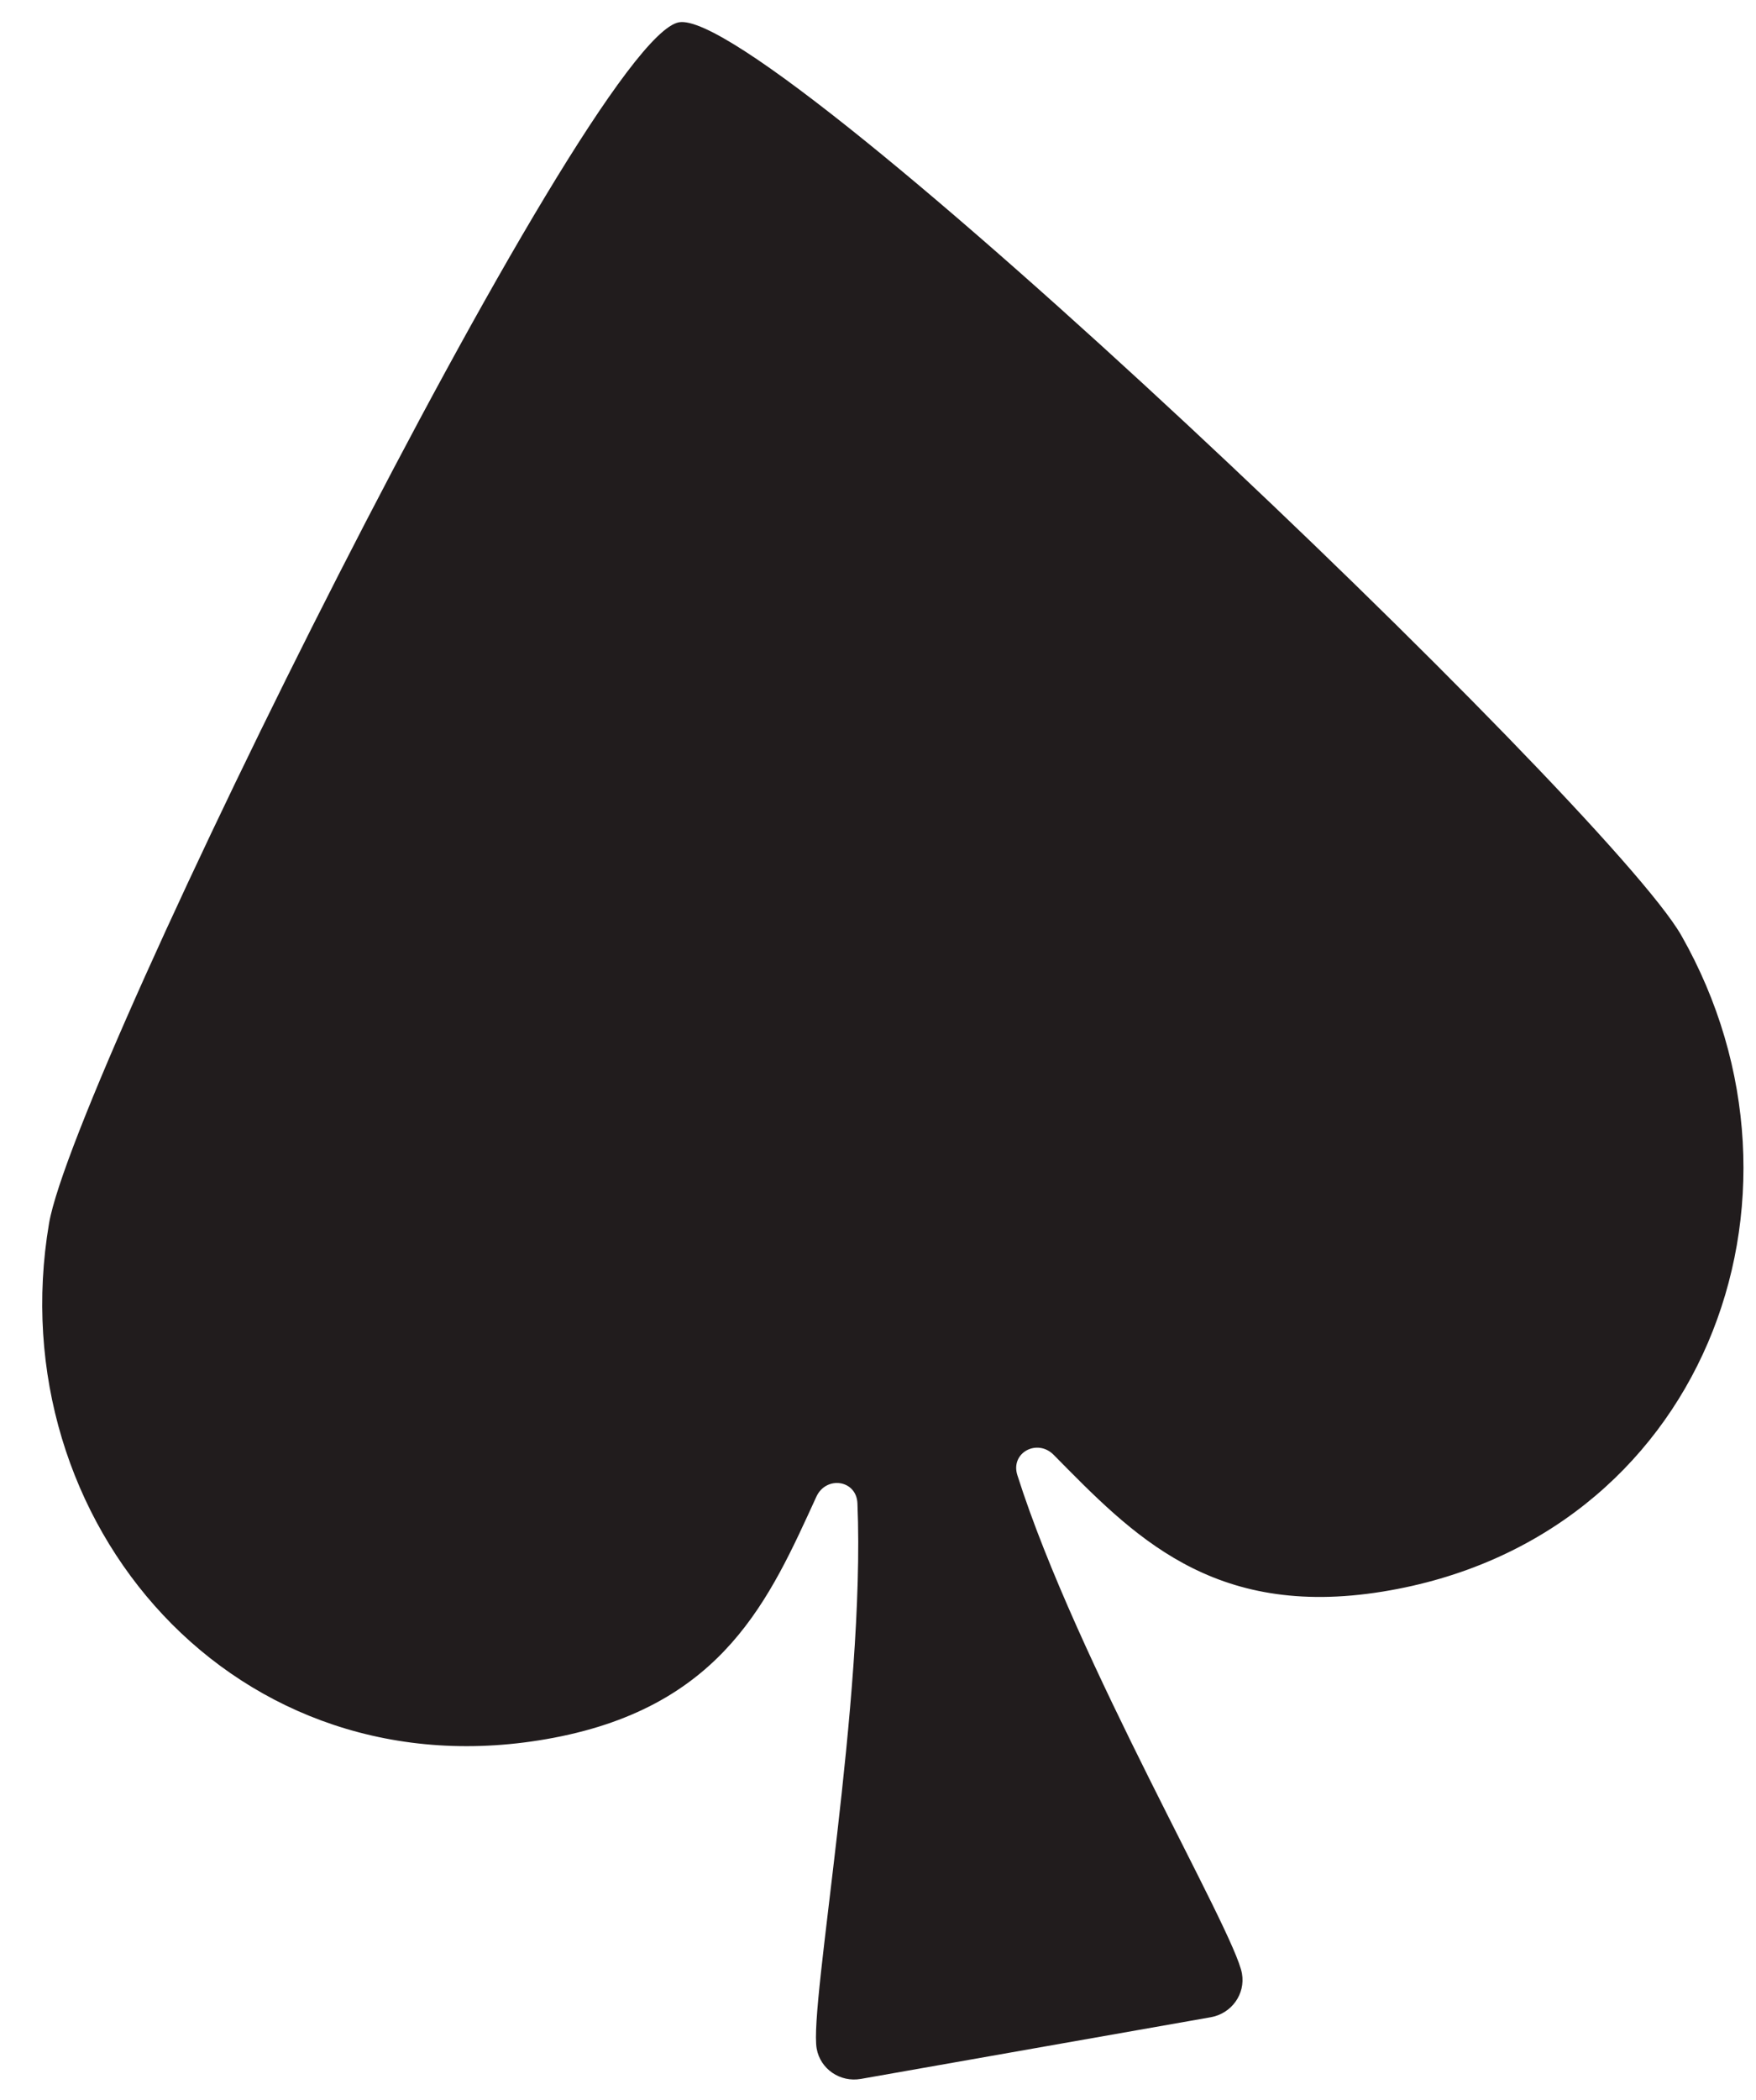 <svg width="41" height="49" viewBox="0 0 41 49" fill="none" xmlns="http://www.w3.org/2000/svg">
<path d="M28.269 47.072C28.756 46.986 29.082 46.53 28.998 46.053C28.819 45.038 25.148 38.806 23.754 34.423C23.586 33.896 24.22 33.563 24.601 33.948C26.427 35.796 28.29 37.789 32.288 37.139C39.739 35.929 42.751 27.973 39.258 21.831C37.546 18.82 17.996 0.143 15.854 0.52C13.711 0.898 1.725 25.133 1.145 28.548C-0.038 35.514 5.513 41.961 12.928 40.551C16.908 39.795 17.978 37.285 19.061 34.925C19.288 34.432 19.997 34.529 20.02 35.081C20.209 39.677 18.889 46.788 19.068 47.803C19.152 48.28 19.614 48.597 20.101 48.511L28.269 47.072Z" fill="#211C1D"/>
</svg>
